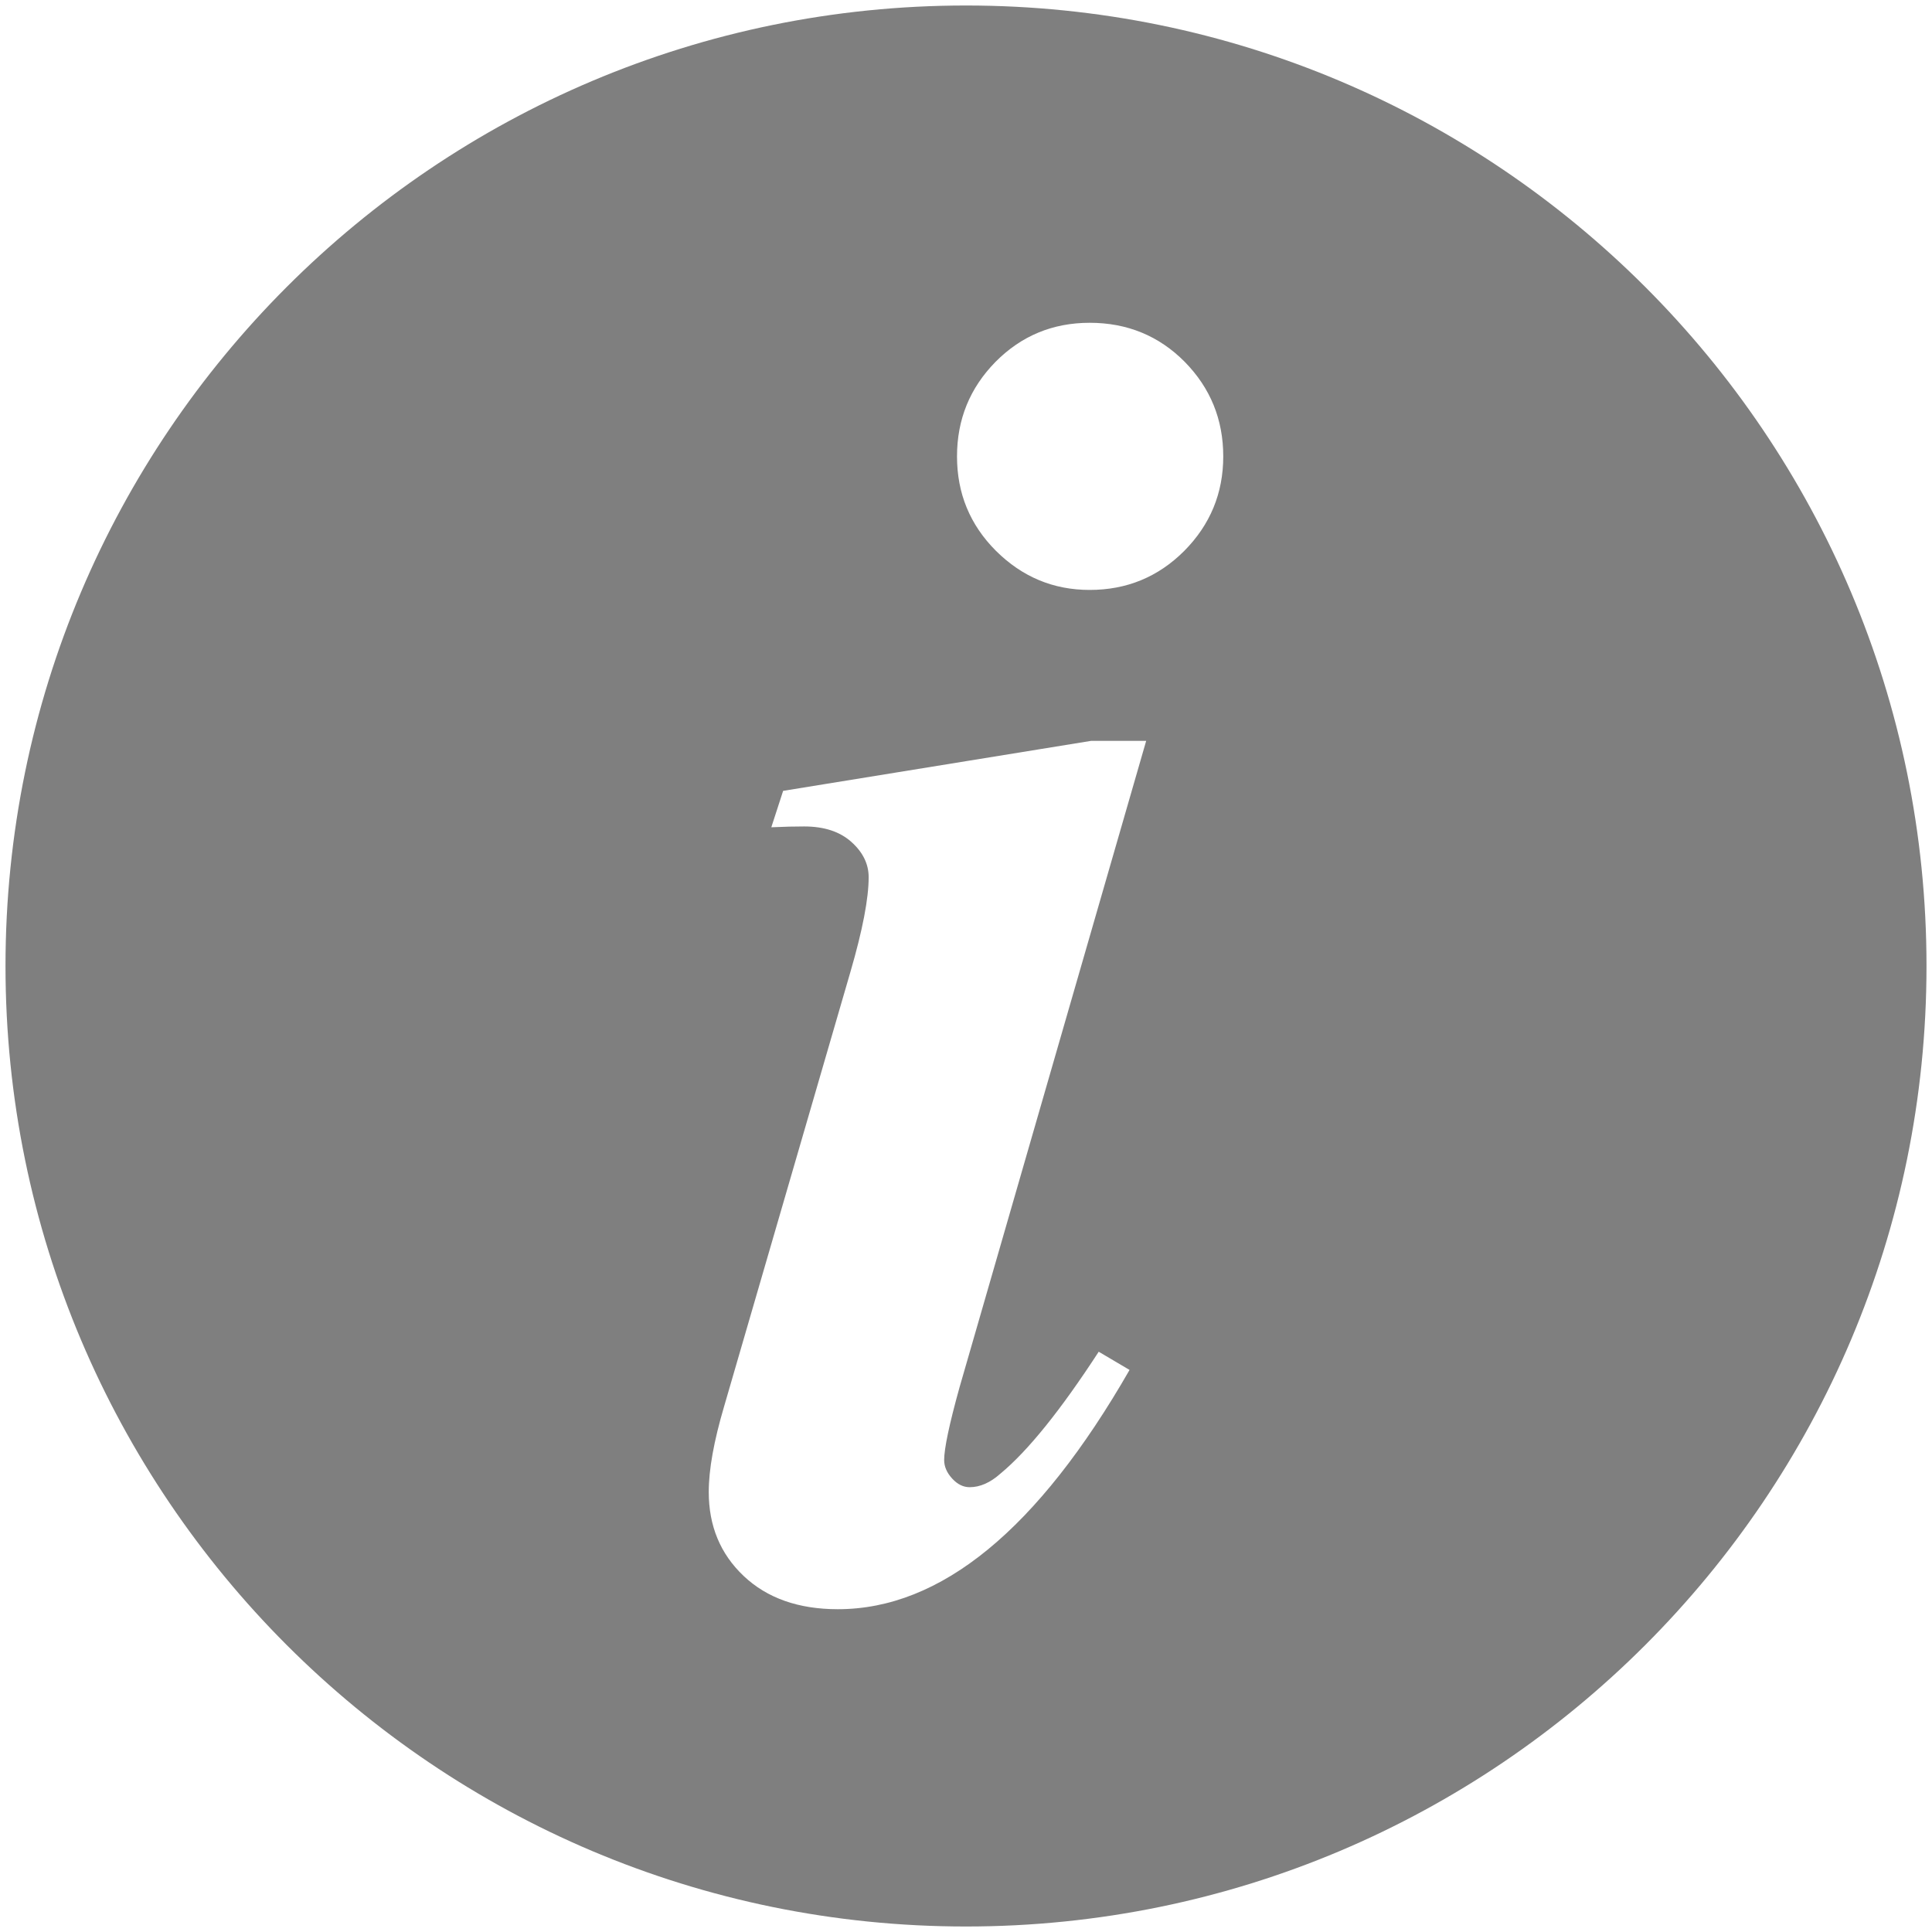 ﻿<?xml version="1.0" encoding="utf-8"?>
<svg version="1.1" xmlns:xlink="http://www.w3.org/1999/xlink" width="26px" height="26px" xmlns="http://www.w3.org/2000/svg">
  <g transform="matrix(1 0 0 1 -994 -412 )">
    <path d="M 25.926 13  C 25.926 5.862  20.138 0.074  13 0.074  C 5.862 0.074  0.074 5.862  0.074 13  C 0.074 20.138  5.862 25.926  13 25.926  C 20.138 25.926  25.926 20.138  25.926 13  Z M 15.424 9.97  L 15.424 9.973  L 12.913 18.67  C 12.775 19.166  12.706 19.495  12.706 19.648  C 12.706 19.737  12.743 19.821  12.815 19.899  C 12.887 19.977  12.965 20.014  13.049 20.014  C 13.188 20.014  13.326 19.954  13.465 19.83  C 13.831 19.527  14.272 18.981  14.786 18.191  L 15.201 18.436  C 13.969 20.583  12.662 21.656  11.275 21.656  C 10.744 21.656  10.322 21.506  10.008 21.209  C 9.693 20.911  9.538 20.534  9.538 20.078  C 9.538 19.775  9.607 19.394  9.745 18.926  L 11.445 13.078  C 11.609 12.515  11.69 12.091  11.69 11.805  C 11.69 11.627  11.612 11.468  11.456 11.329  C 11.301 11.191  11.09 11.122  10.822 11.122  C 10.7 11.122  10.553 11.125  10.38 11.133  L 10.539 10.643  L 14.685 9.97  L 15.424 9.97  Z M 16.462 6.142  C 16.462 6.638  16.286 7.062  15.937 7.414  C 15.585 7.766  15.161 7.939  14.665 7.939  C 14.174 7.939  13.756 7.763  13.404 7.414  C 13.052 7.062  12.879 6.638  12.879 6.142  C 12.879 5.645  13.052 5.221  13.398 4.869  C 13.744 4.52  14.166 4.344  14.665 4.344  C 15.17 4.344  15.597 4.52  15.943 4.869  C 16.289 5.221  16.462 5.645  16.462 6.142  Z " fill-rule="nonzero" fill="#7f7f7f" stroke="none" transform="matrix(1 0 0 1 994 412 )" />
  </g>
</svg>